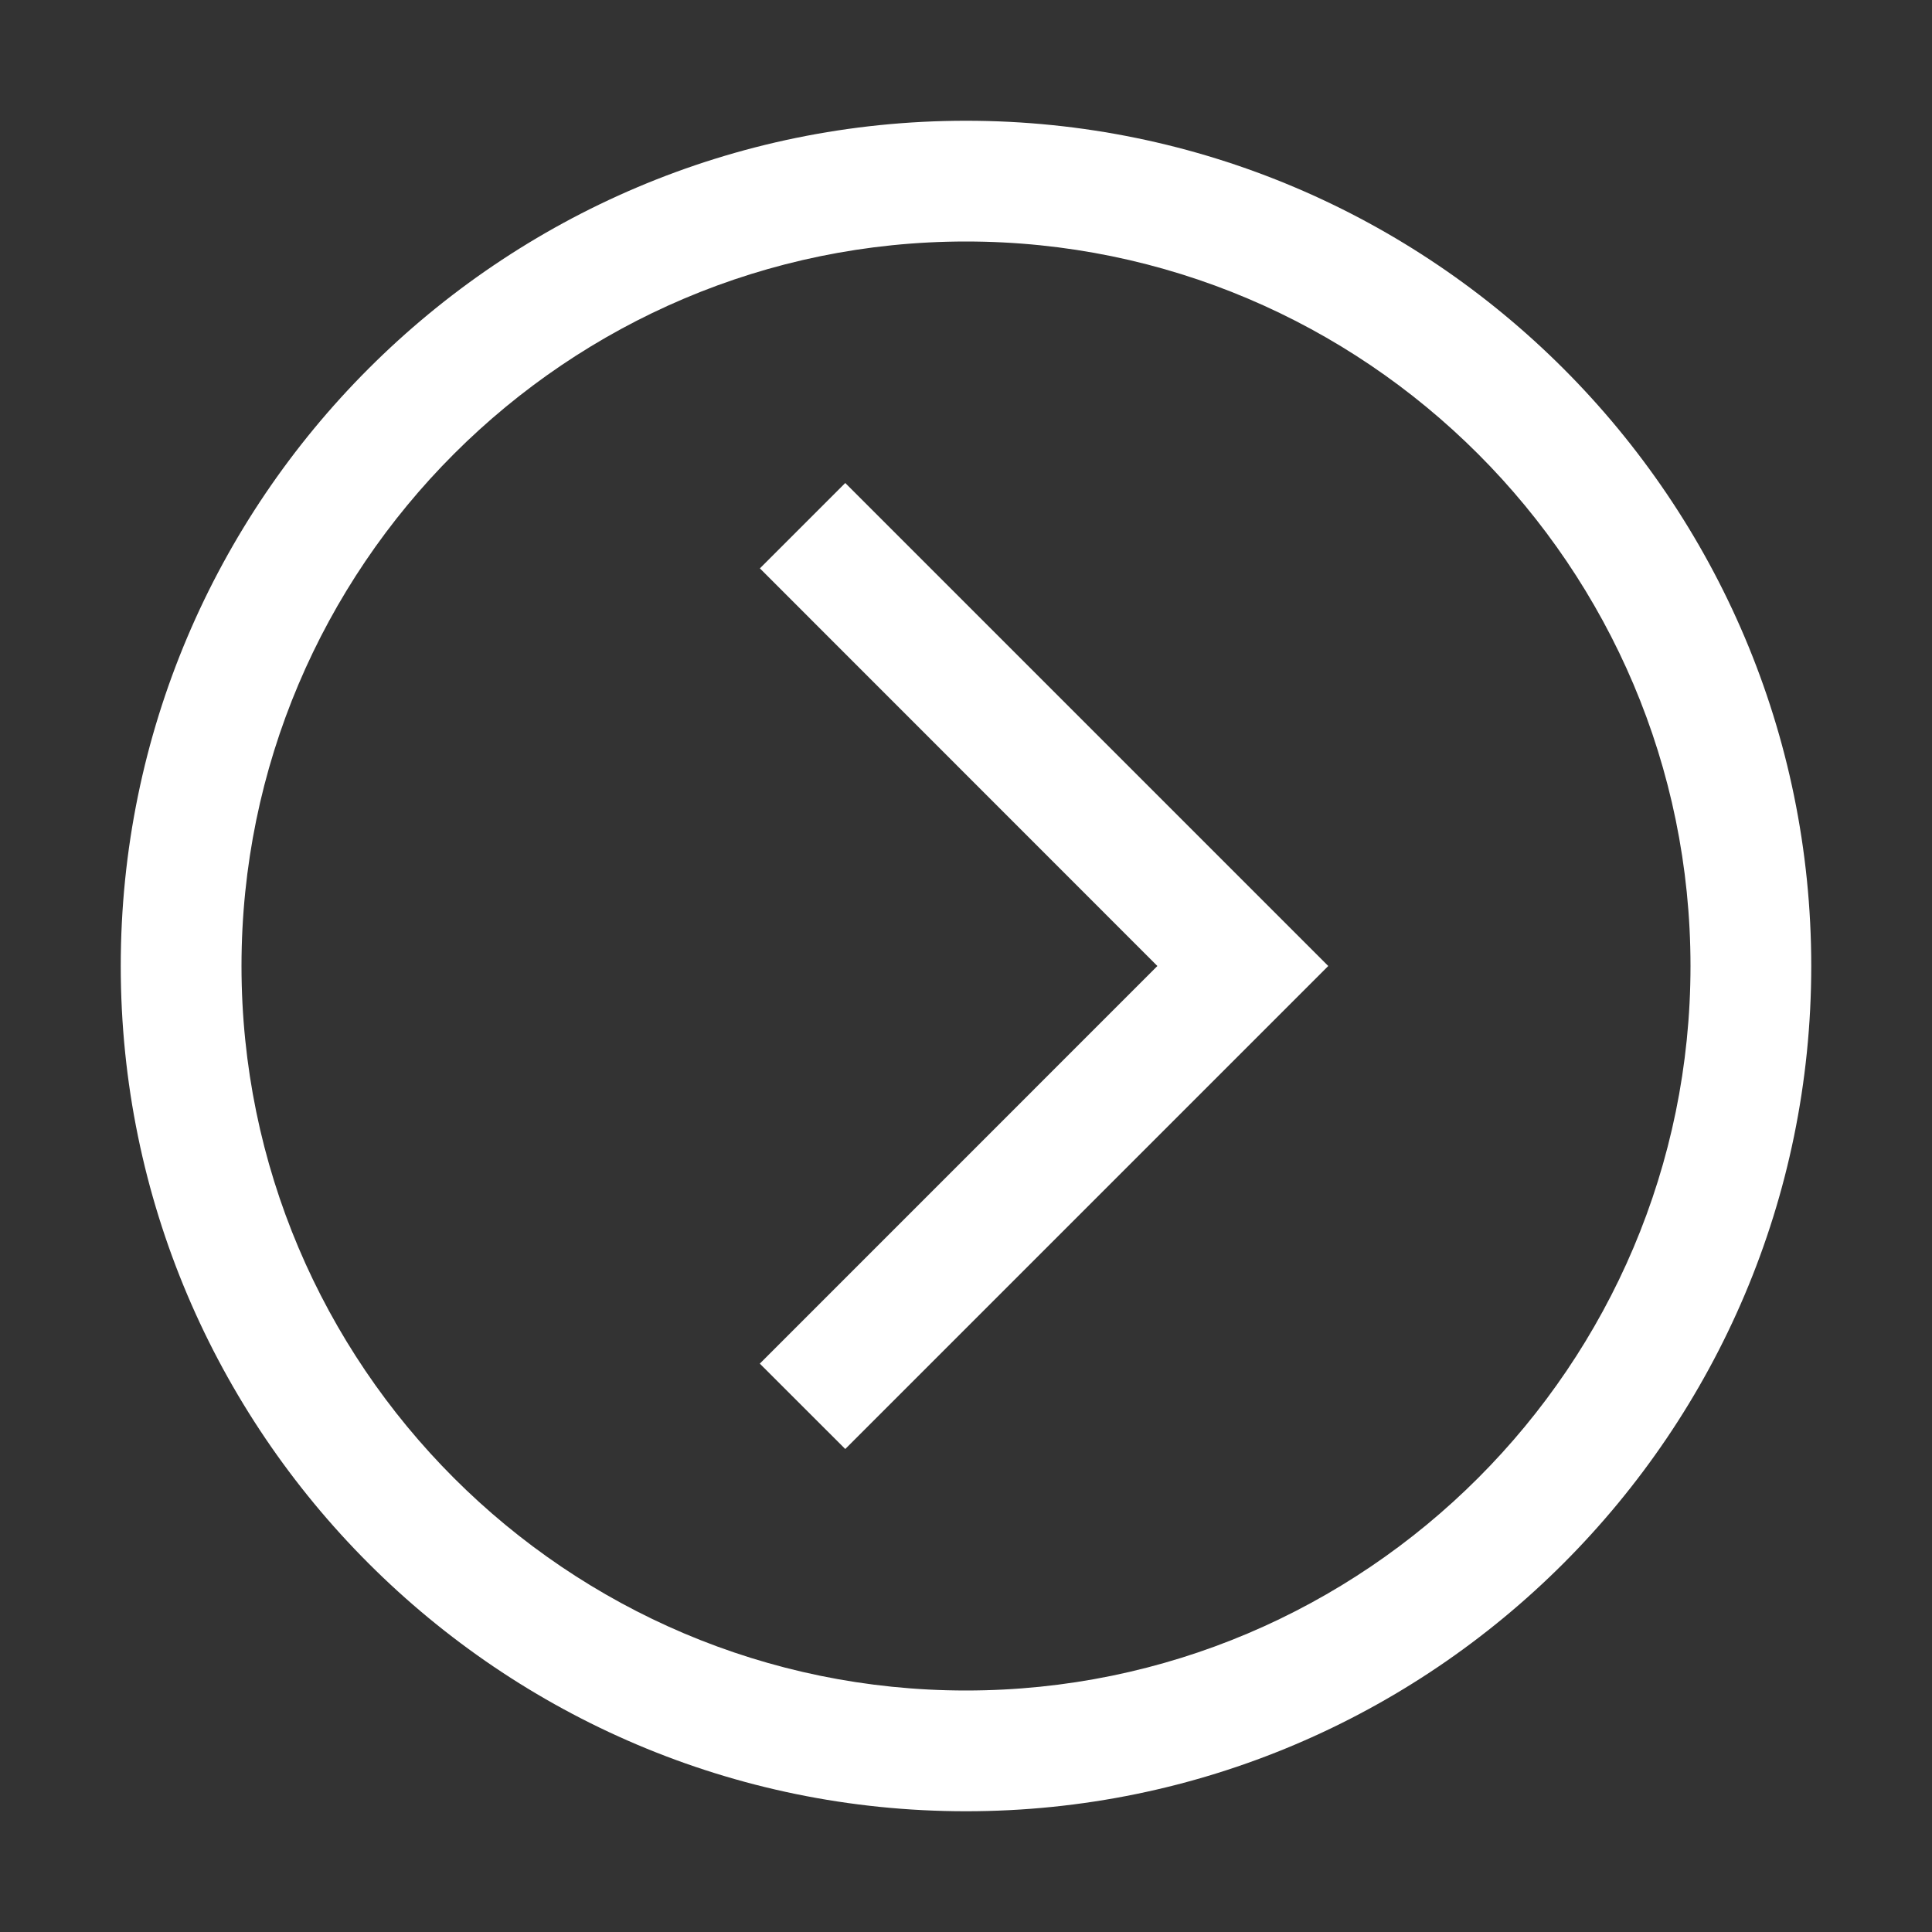<svg width="54" height="54" viewBox="0 0 54 54" fill="none" xmlns="http://www.w3.org/2000/svg">
<rect x="0" y="0" width="54" height="54" fill="#333333" stroke="none"/>
<g id="carbon:chevron-up-outline">
<path id="Vector" d="M21.239 15.886L32.349 27L21.237 38.114L23.625 40.5L37.125 27L23.625 13.5L21.239 15.886Z" fill="white"/>
<path id="Vector_2" d="M27 50.625C13.973 50.625 3.375 40.028 3.375 27C3.375 13.973 13.973 3.375 27 3.375C40.028 3.375 50.625 13.973 50.625 27C50.625 40.028 40.028 50.625 27 50.625ZM27 6.75C15.834 6.75 6.75 15.834 6.75 27C6.75 38.166 15.834 47.25 27 47.25C38.166 47.25 47.25 38.166 47.25 27C47.25 15.834 38.166 6.75 27 6.75Z" fill="white"/>
</g>
</svg>
